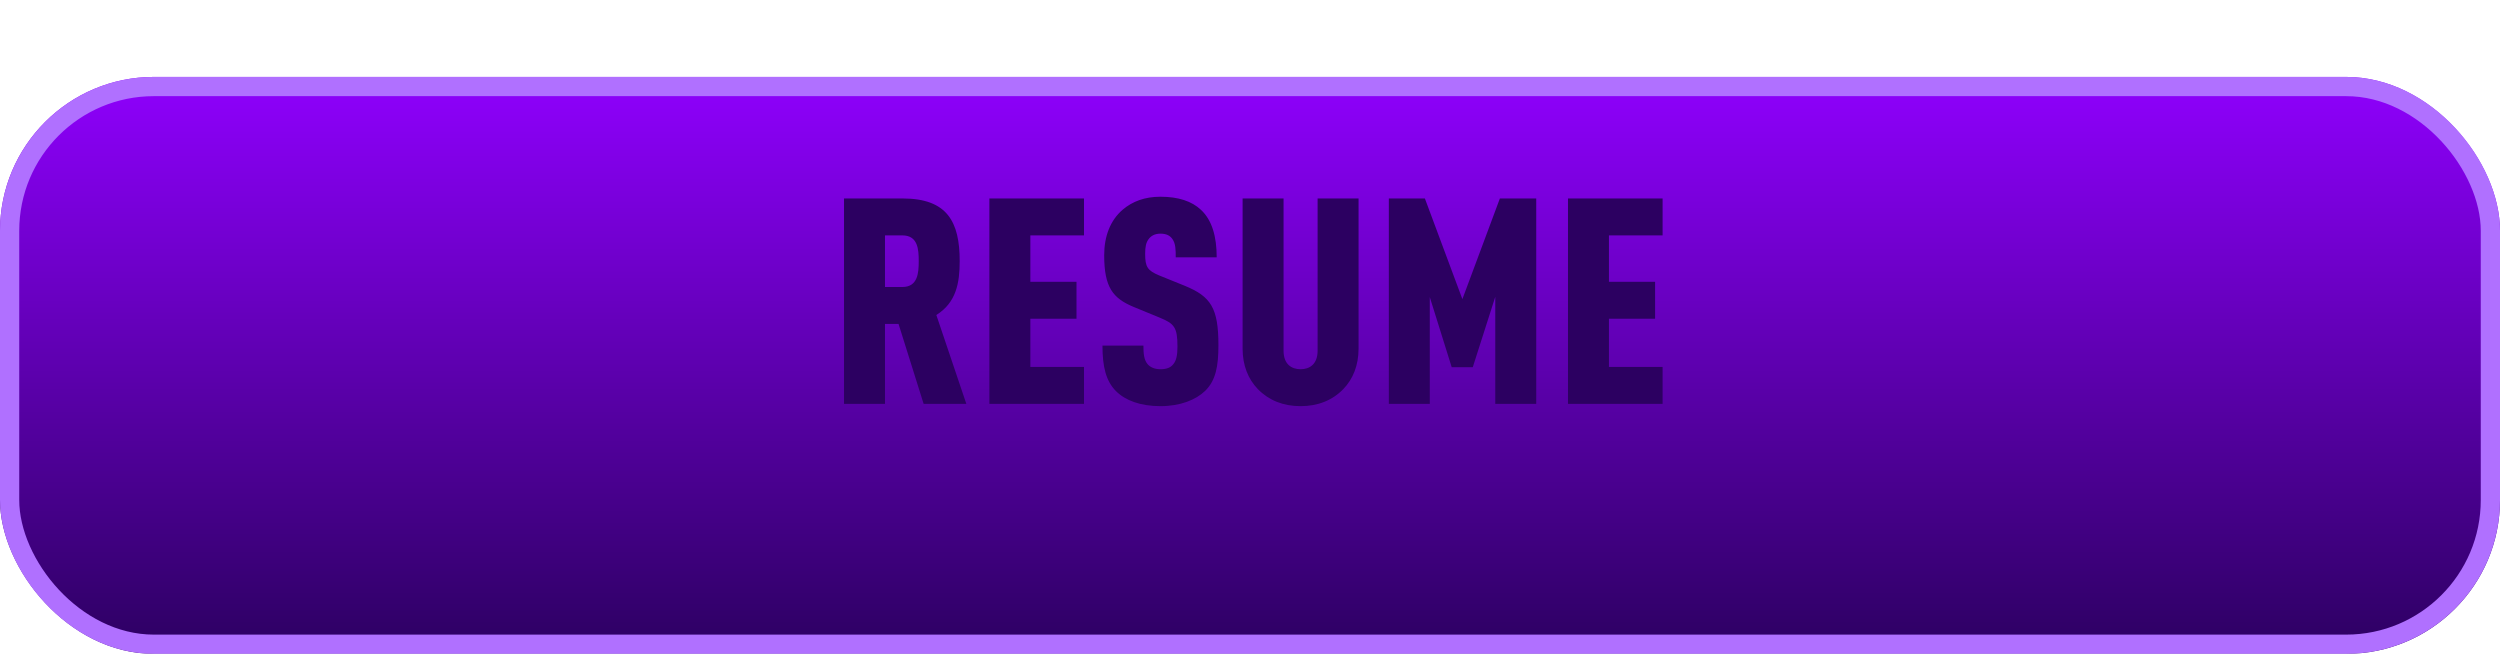 <svg width="130" height="34" viewBox="0 0 130 34" fill="none" xmlns="http://www.w3.org/2000/svg">
<g id="Group 333">
<g id="Rectangle 7" filter="url(#filter0_d_1_418)">
<rect width="130" height="30" rx="8" fill="url(#paint0_linear_1_418)"/>
<rect x="0.5" y="0.5" width="129" height="29" rx="7.5" stroke="#B070FF"/>
</g>
<path id="RESUME" d="M50.249 21H48.029L46.724 16.845H46.019V21H43.889V10.32H46.934C49.259 10.32 49.904 11.535 49.904 13.575C49.904 14.715 49.724 15.735 48.689 16.38L50.249 21ZM47.774 13.575C47.774 12.96 47.729 12.24 46.919 12.24H46.019V14.925H46.919C47.729 14.925 47.774 14.19 47.774 13.575ZM56.368 21H51.448V10.32H56.368V12.24H53.578V14.655H55.978V16.575H53.578V19.08H56.368V21ZM63.358 17.955C63.358 19.035 63.223 19.785 62.668 20.325C62.188 20.79 61.378 21.12 60.343 21.12C59.293 21.12 58.513 20.82 58.033 20.34C57.508 19.815 57.328 19.065 57.328 17.97H59.458C59.458 18.405 59.488 18.72 59.683 18.945C59.803 19.08 60.013 19.2 60.343 19.2C60.673 19.2 60.883 19.11 61.018 18.93C61.168 18.75 61.228 18.465 61.228 18.03C61.228 17.01 61.063 16.83 60.298 16.515L58.948 15.96C57.868 15.51 57.418 14.94 57.418 13.275C57.418 12.285 57.733 11.46 58.378 10.905C58.888 10.47 59.533 10.23 60.343 10.23C61.288 10.23 61.978 10.47 62.443 10.905C63.028 11.445 63.268 12.3 63.268 13.38H61.138C61.138 13.005 61.138 12.66 60.958 12.42C60.838 12.255 60.658 12.15 60.343 12.15C60.043 12.15 59.848 12.27 59.728 12.435C59.593 12.615 59.548 12.84 59.548 13.2C59.548 13.875 59.668 14.07 60.283 14.325L61.618 14.865C62.968 15.42 63.358 16.02 63.358 17.955ZM70.645 18.135C70.645 18.99 70.36 19.71 69.85 20.235C69.28 20.82 68.53 21.12 67.63 21.12C66.73 21.12 65.98 20.82 65.41 20.235C64.9 19.71 64.615 18.99 64.615 18.135V10.32H66.745V18.24C66.745 18.93 67.15 19.2 67.63 19.2C68.11 19.2 68.515 18.93 68.515 18.24V10.32H70.645V18.135ZM79.884 21H77.754V15.435L76.584 19.095H75.489L74.349 15.45V21H72.219V10.32H74.094L76.044 15.555L77.994 10.32H79.884V21ZM86.455 21H81.535V10.32H86.455V12.24H83.665V14.655H86.065V16.575H83.665V19.08H86.455V21Z" fill="#2C0061"/>
</g>
<defs>
<filter id="filter0_d_1_418" x="0" y="0" width="130" height="34" filterUnits="userSpaceOnUse" color-interpolation-filters="sRGB">
<feFlood flood-opacity="0" result="BackgroundImageFix"/>
<feColorMatrix in="SourceAlpha" type="matrix" values="0 0 0 0 0 0 0 0 0 0 0 0 0 0 0 0 0 0 127 0" result="hardAlpha"/>
<feOffset dy="4"/>
<feComposite in2="hardAlpha" operator="out"/>
<feColorMatrix type="matrix" values="0 0 0 0 0.19 0 0 0 0 0 0 0 0 0 0.357 0 0 0 1 0"/>
<feBlend mode="normal" in2="BackgroundImageFix" result="effect1_dropShadow_1_418"/>
<feBlend mode="normal" in="SourceGraphic" in2="effect1_dropShadow_1_418" result="shape"/>
</filter>
<linearGradient id="paint0_linear_1_418" x1="65" y1="0" x2="65" y2="30" gradientUnits="userSpaceOnUse">
<stop stop-color="#8F00FD"/>
<stop offset="1" stop-color="#2C0061"/>
</linearGradient>
</defs>
</svg>
